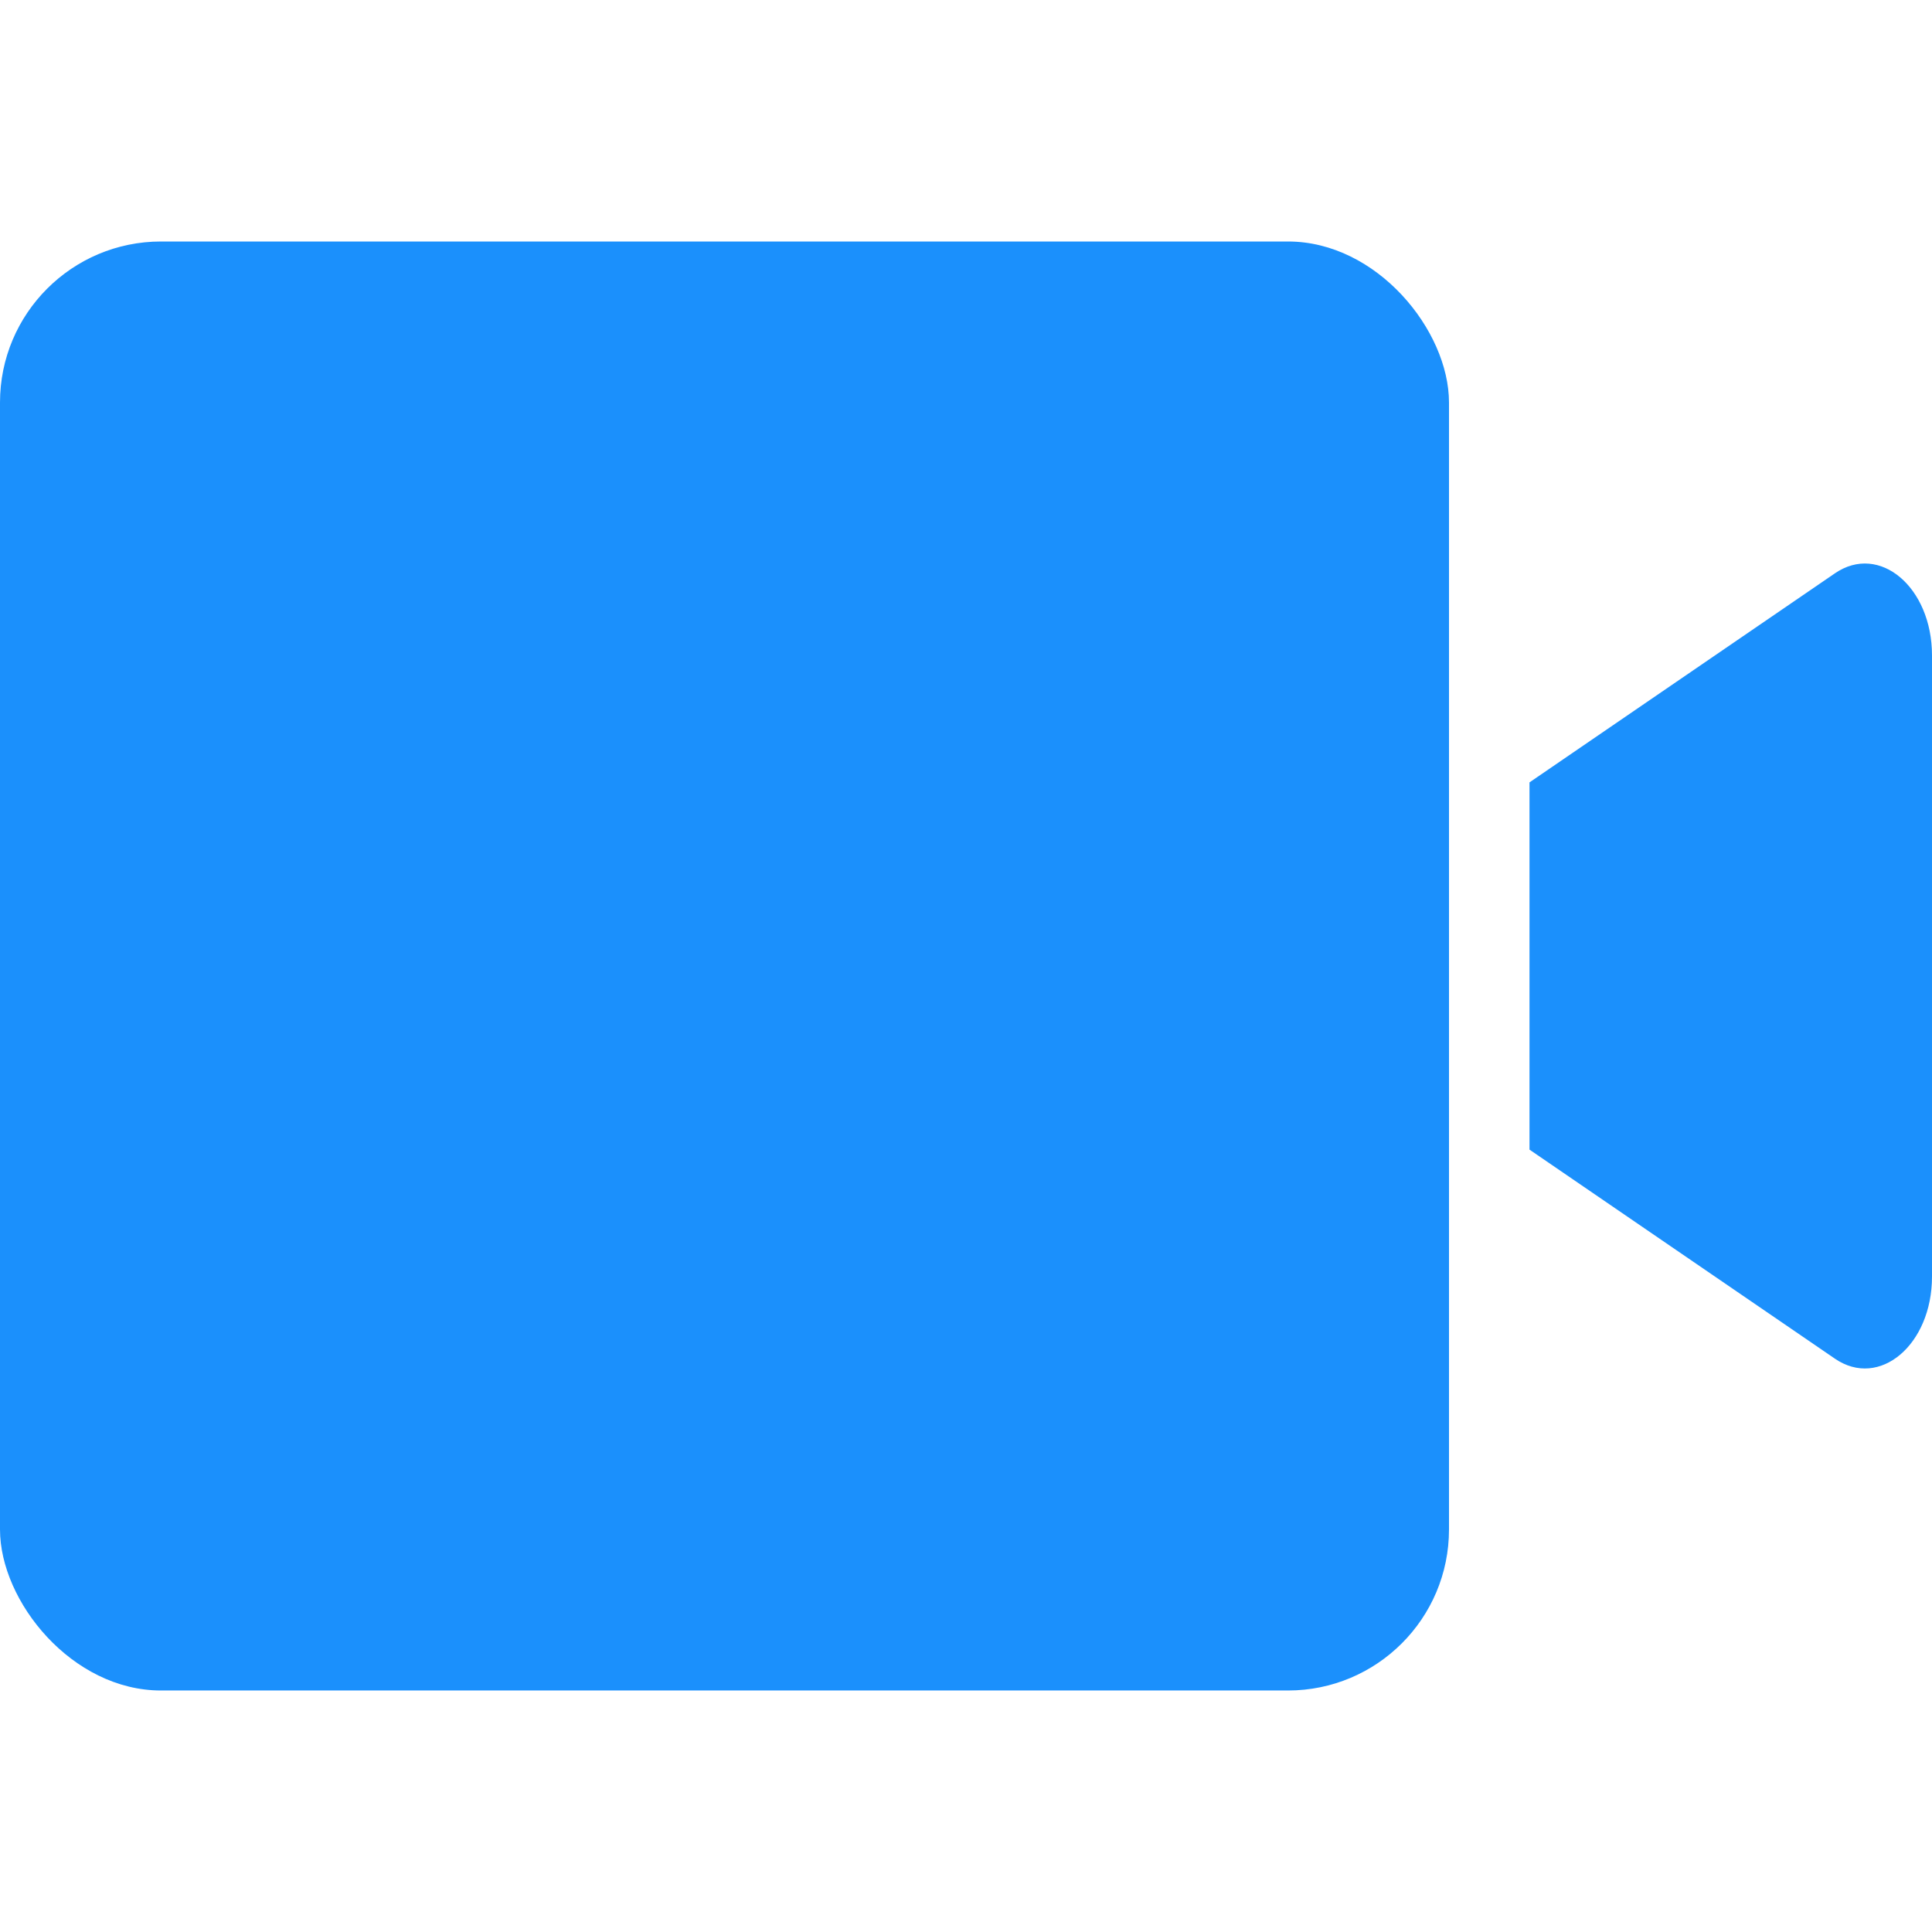 <svg width="24" height="24" viewBox="0 0 24 24" fill="none" xmlns="http://www.w3.org/2000/svg">
<path d="M22.794 7.122L19 9.719V14.281L22.794 16.878C23.348 17.257 24 16.706 24 15.858V8.142C24 7.294 23.348 6.743 22.794 7.122Z" fill="#1B90FC"/>
<rect y="3" width="18" height="18" rx="2" fill="#1B90FC"/>
</svg>
